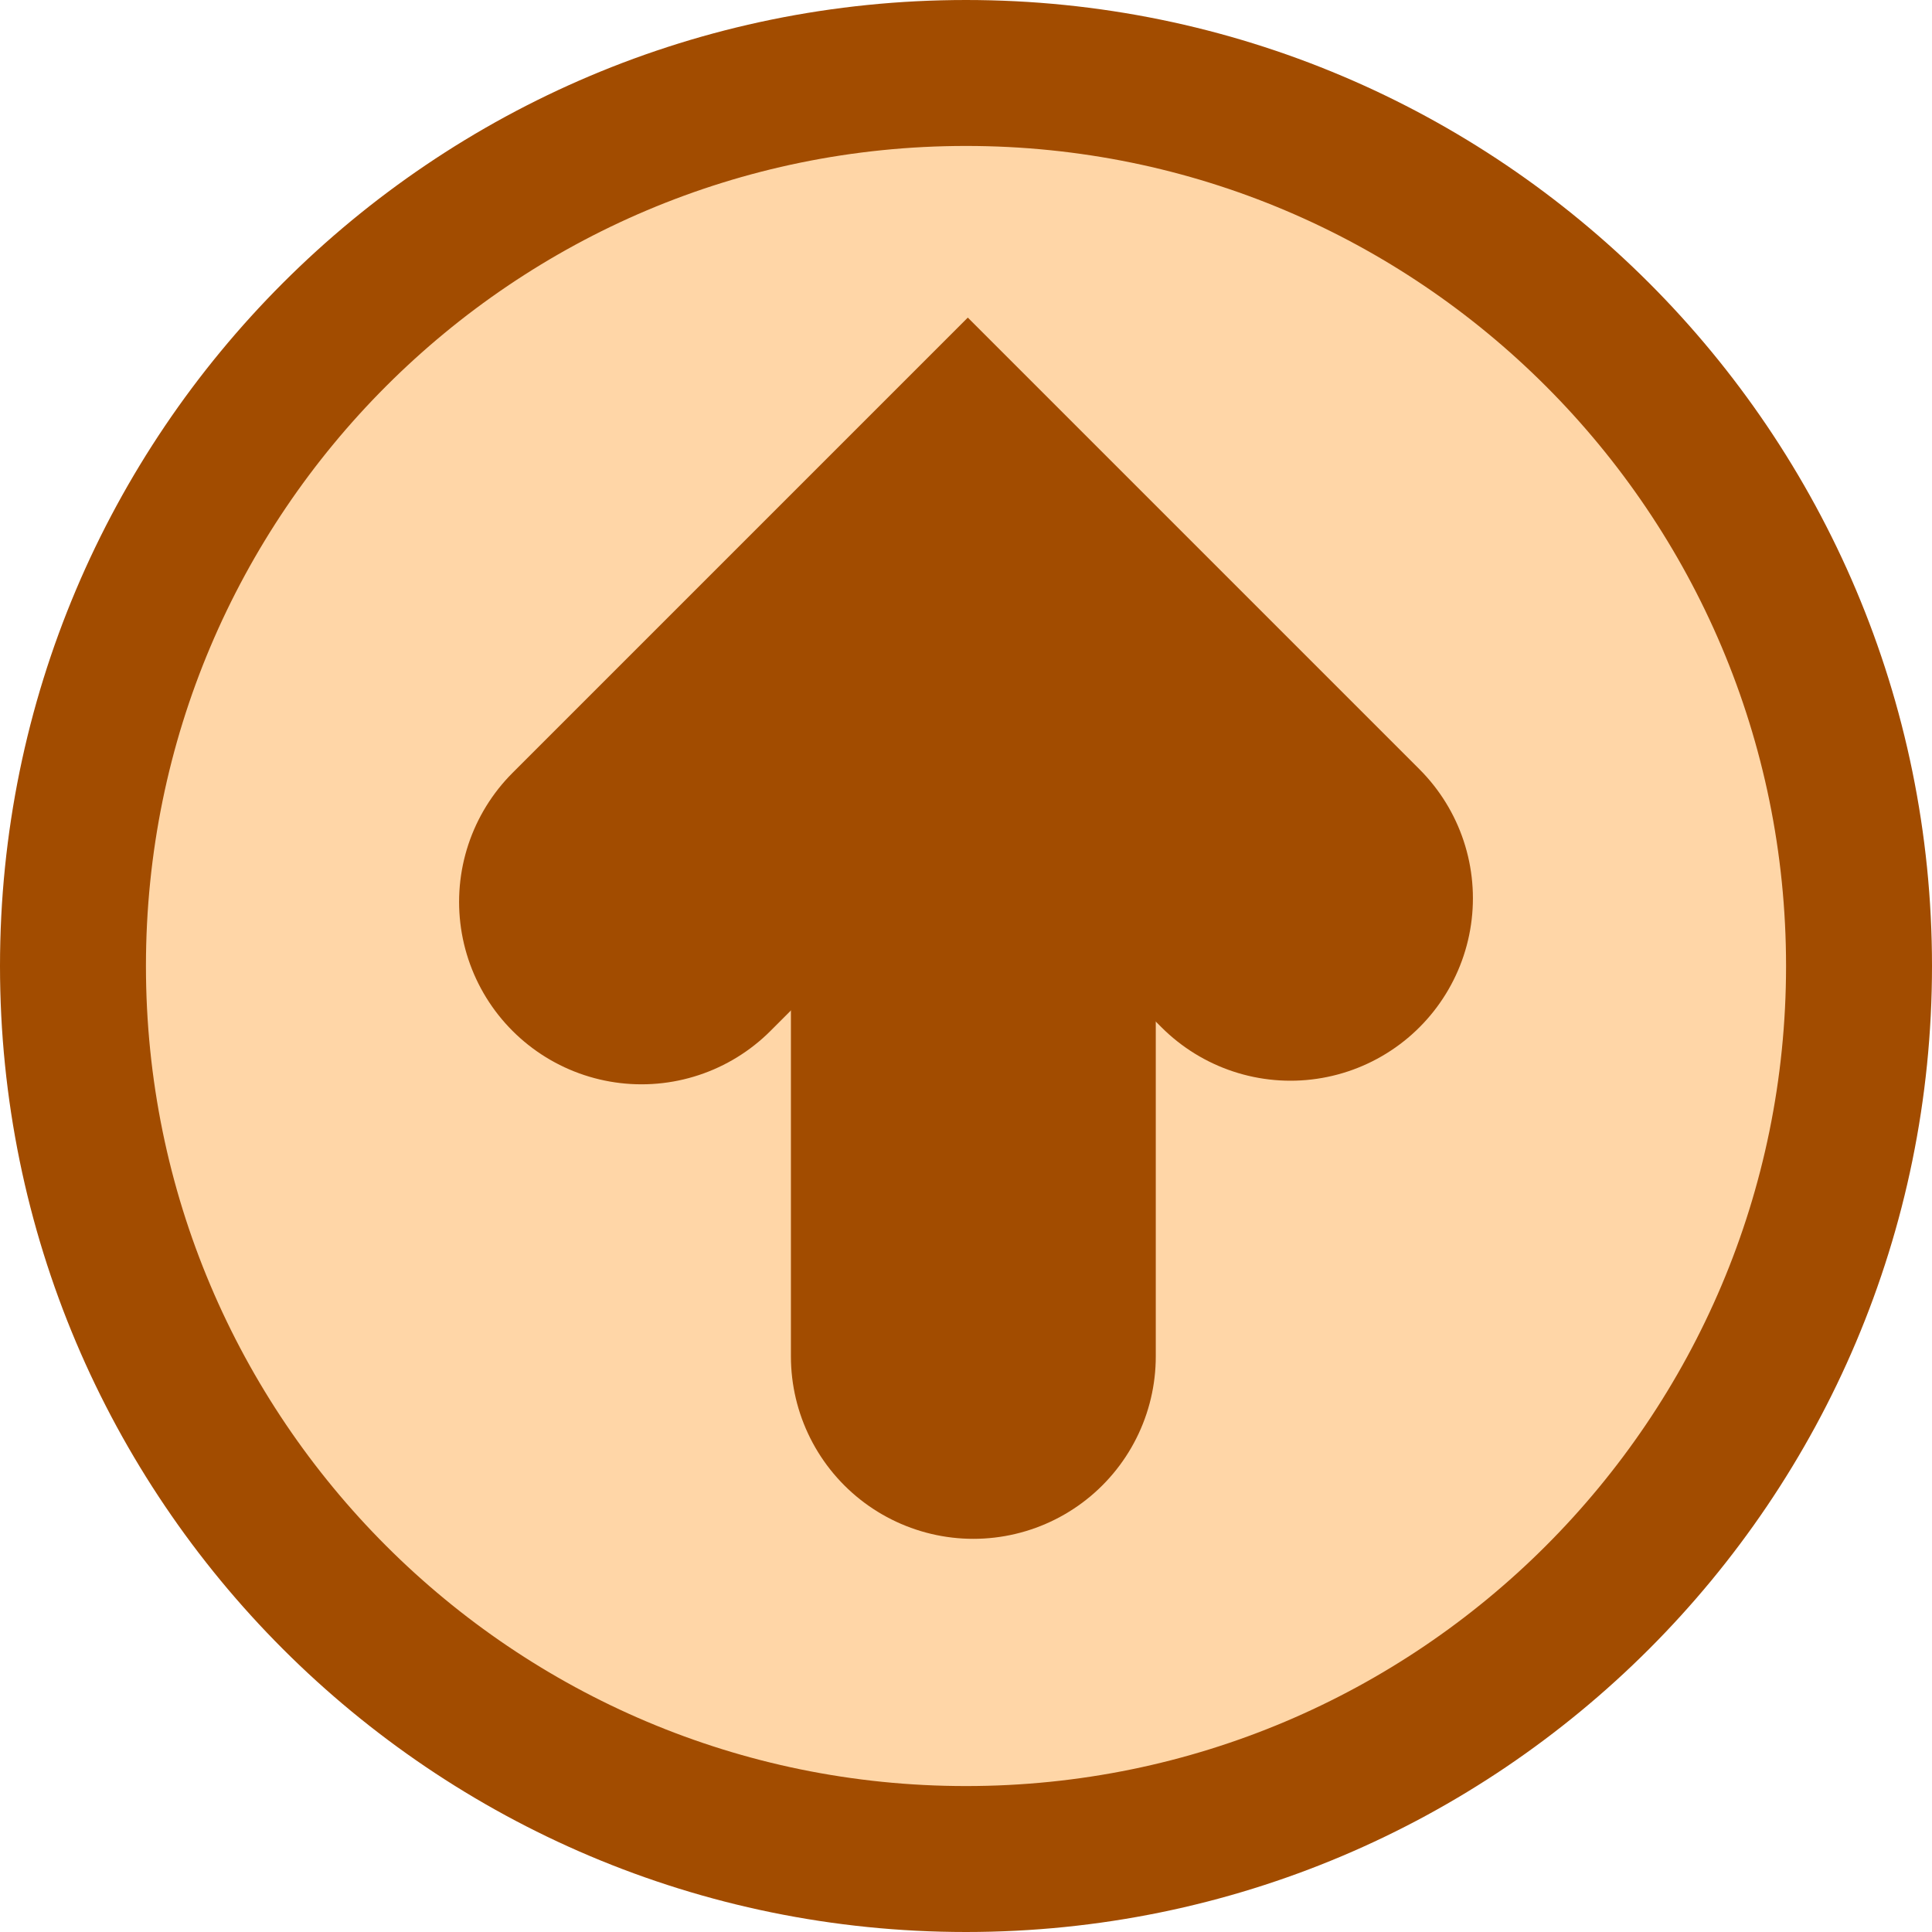 <svg version="1.1" xmlns="http://www.w3.org/2000/svg" xmlns:xlink="http://www.w3.org/1999/xlink" width="39.714" height="39.714" viewBox="0,0,39.714,39.714"><g transform="translate(-220.143,-160.143)"><g data-paper-data="{&quot;isPaintingLayer&quot;:true}" fill-rule="nonzero" stroke="#a24c00" stroke-linejoin="miter" stroke-miterlimit="10" stroke-dasharray="" stroke-dashoffset="0" style="mix-blend-mode: normal"><path d="M221.643,180c0,-10.138 8.219,-18.357 18.357,-18.357c10.138,0 18.357,8.219 18.357,18.357c0,10.138 -8.219,18.357 -18.357,18.357c-10.138,0 -18.357,-8.219 -18.357,-18.357z" fill="#ffd6a7" stroke-width="3" stroke-linecap="butt"/><g fill="none" stroke-width="7.5" stroke-linecap="round"><path d="M240.151,178.28v9.745"/><path d="M233.33,178.682l6.707,-6.707l6.633,6.633"/></g></g></g></svg>